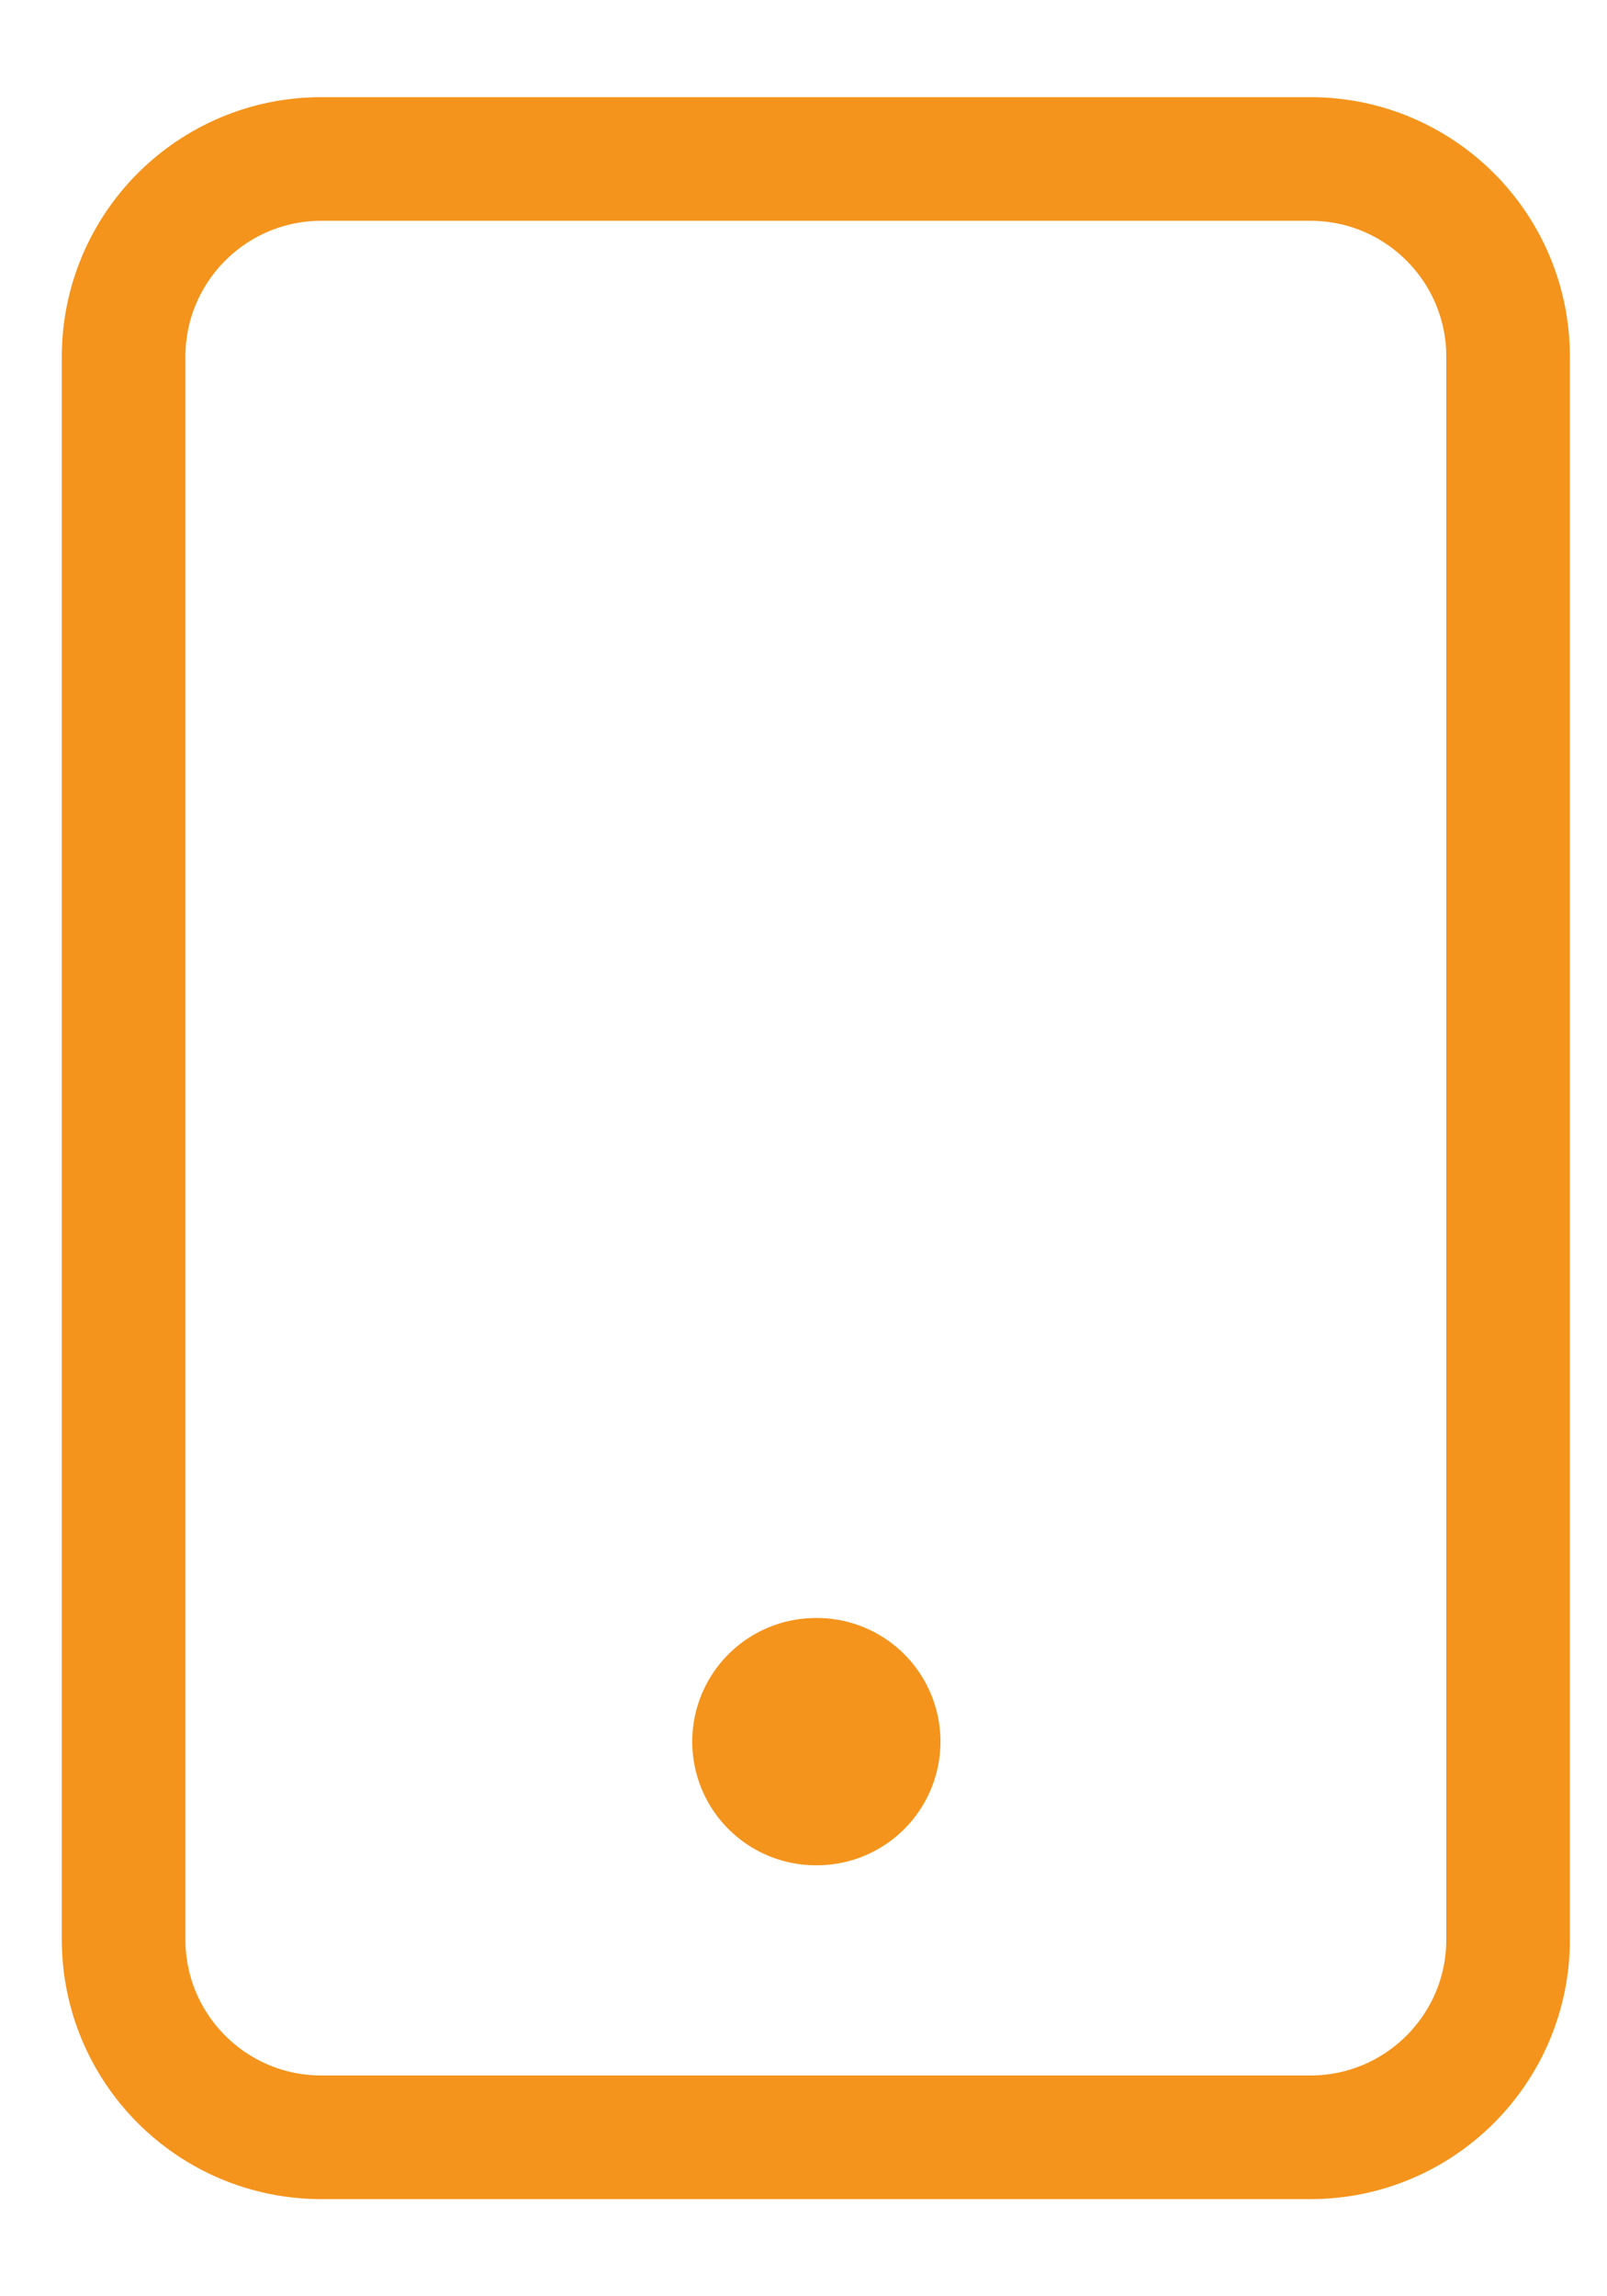 <svg width="11.2" height="16" viewBox="0 0 13 18" fill="none" xmlns="http://www.w3.org/2000/svg">
<path d="M10.6 1H2.6C1.716 1 1 1.716 1 2.6V15.4C1 16.284 1.716 17 2.6 17H10.6C11.484 17 12.2 16.284 12.2 15.4V2.6C12.2 1.716 11.484 1 10.6 1Z" stroke="#F4941C" stroke-linecap="round" stroke-linejoin="round"/>
<path d="M6.6 13.8H6.608" stroke="#F4941C" stroke-width="2" stroke-linecap="round" stroke-linejoin="round"/>
</svg>
